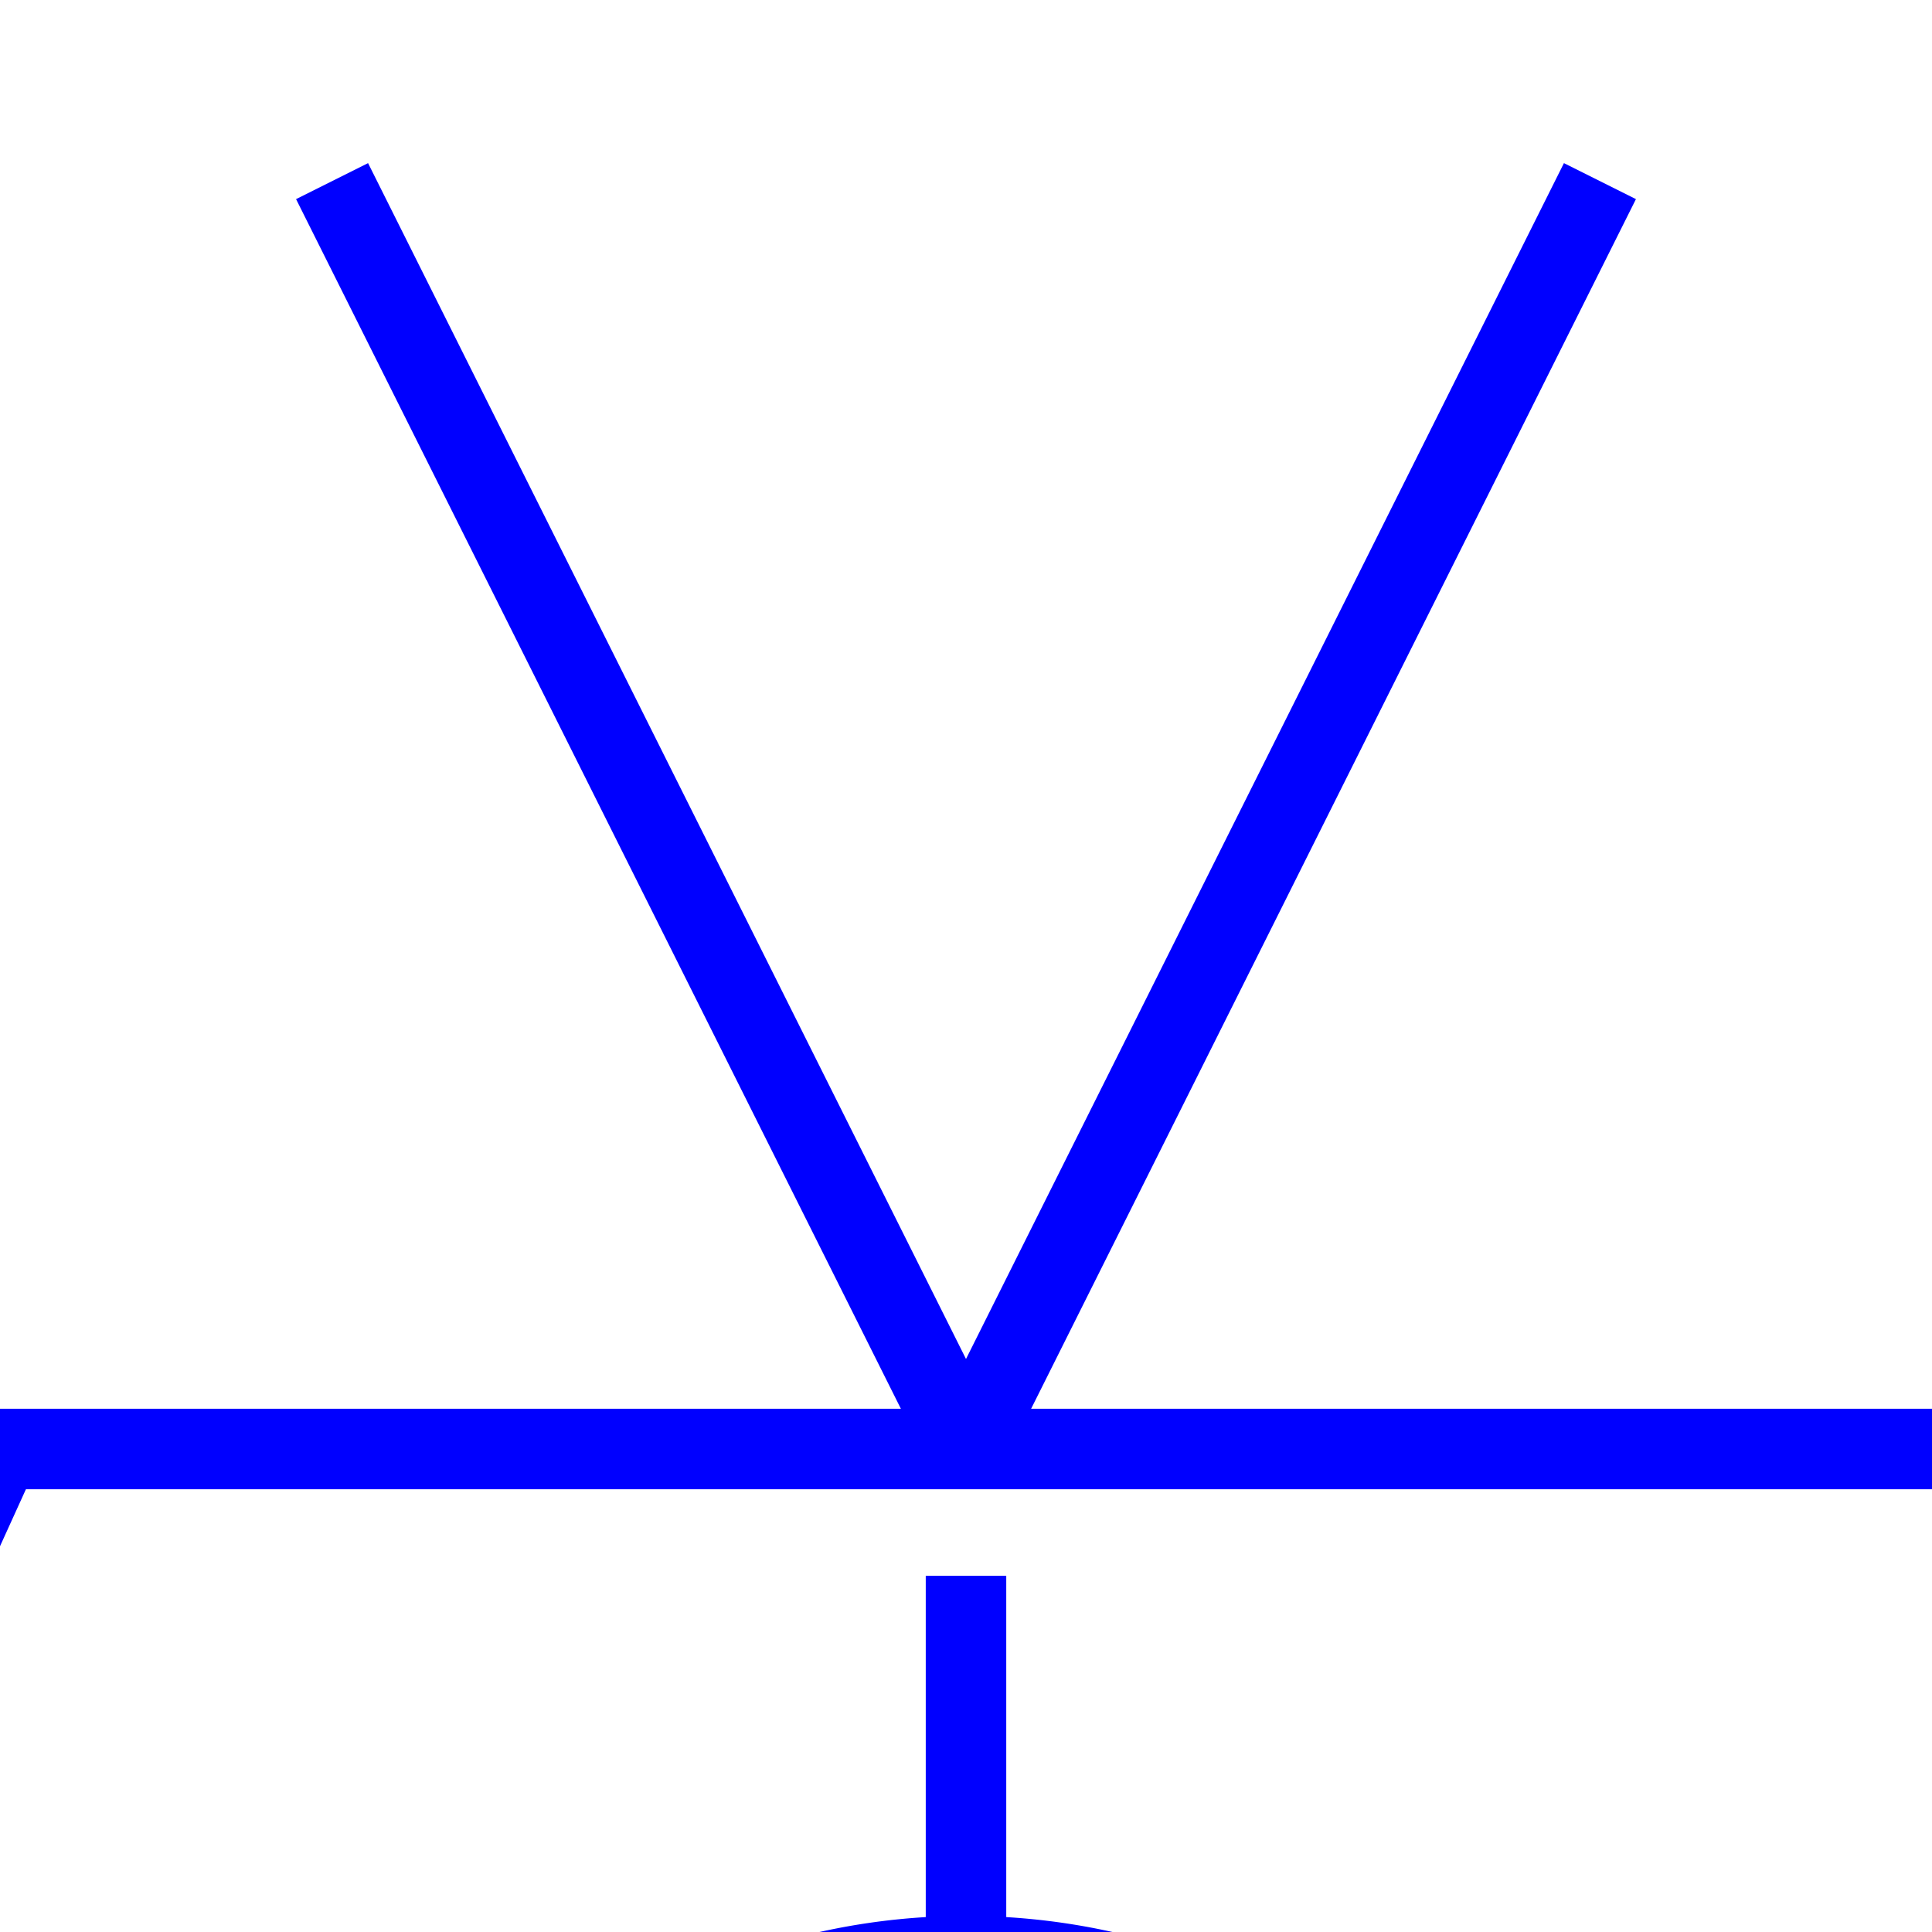 <svg  width="48px" height="48px" >
<line x1="0" y1="36" x2="-10" y2="58" style="stroke:blue;stroke-width:2.00" />
<polygon points="-10,58 -1.393,48.731 -2.552,41.613 -8.676,45.42" style="fill:blue;stroke:blue;stroke-width:0" />
<line x1="0" y1="36" x2="48" y2="36" style="stroke:blue;stroke-width:2.00" />
<line x1="24" y1="36" x2="8.25" y2="4.5" style="stroke:blue;stroke-width:2.00" />
<line x1="24" y1="36" x2="39.75" y2="4.5" style="stroke:blue;stroke-width:2.00" />
<line x1="24" y1="39.15" x2="24" y2="48.6" style="stroke:blue;stroke-width:2.00" />
<path d = "M 8.25 64.35 A 15.75 15.75 0 1 1 39.75 64.35" style="stroke:blue;stroke-width:2.00;fill:none" />
</svg> 